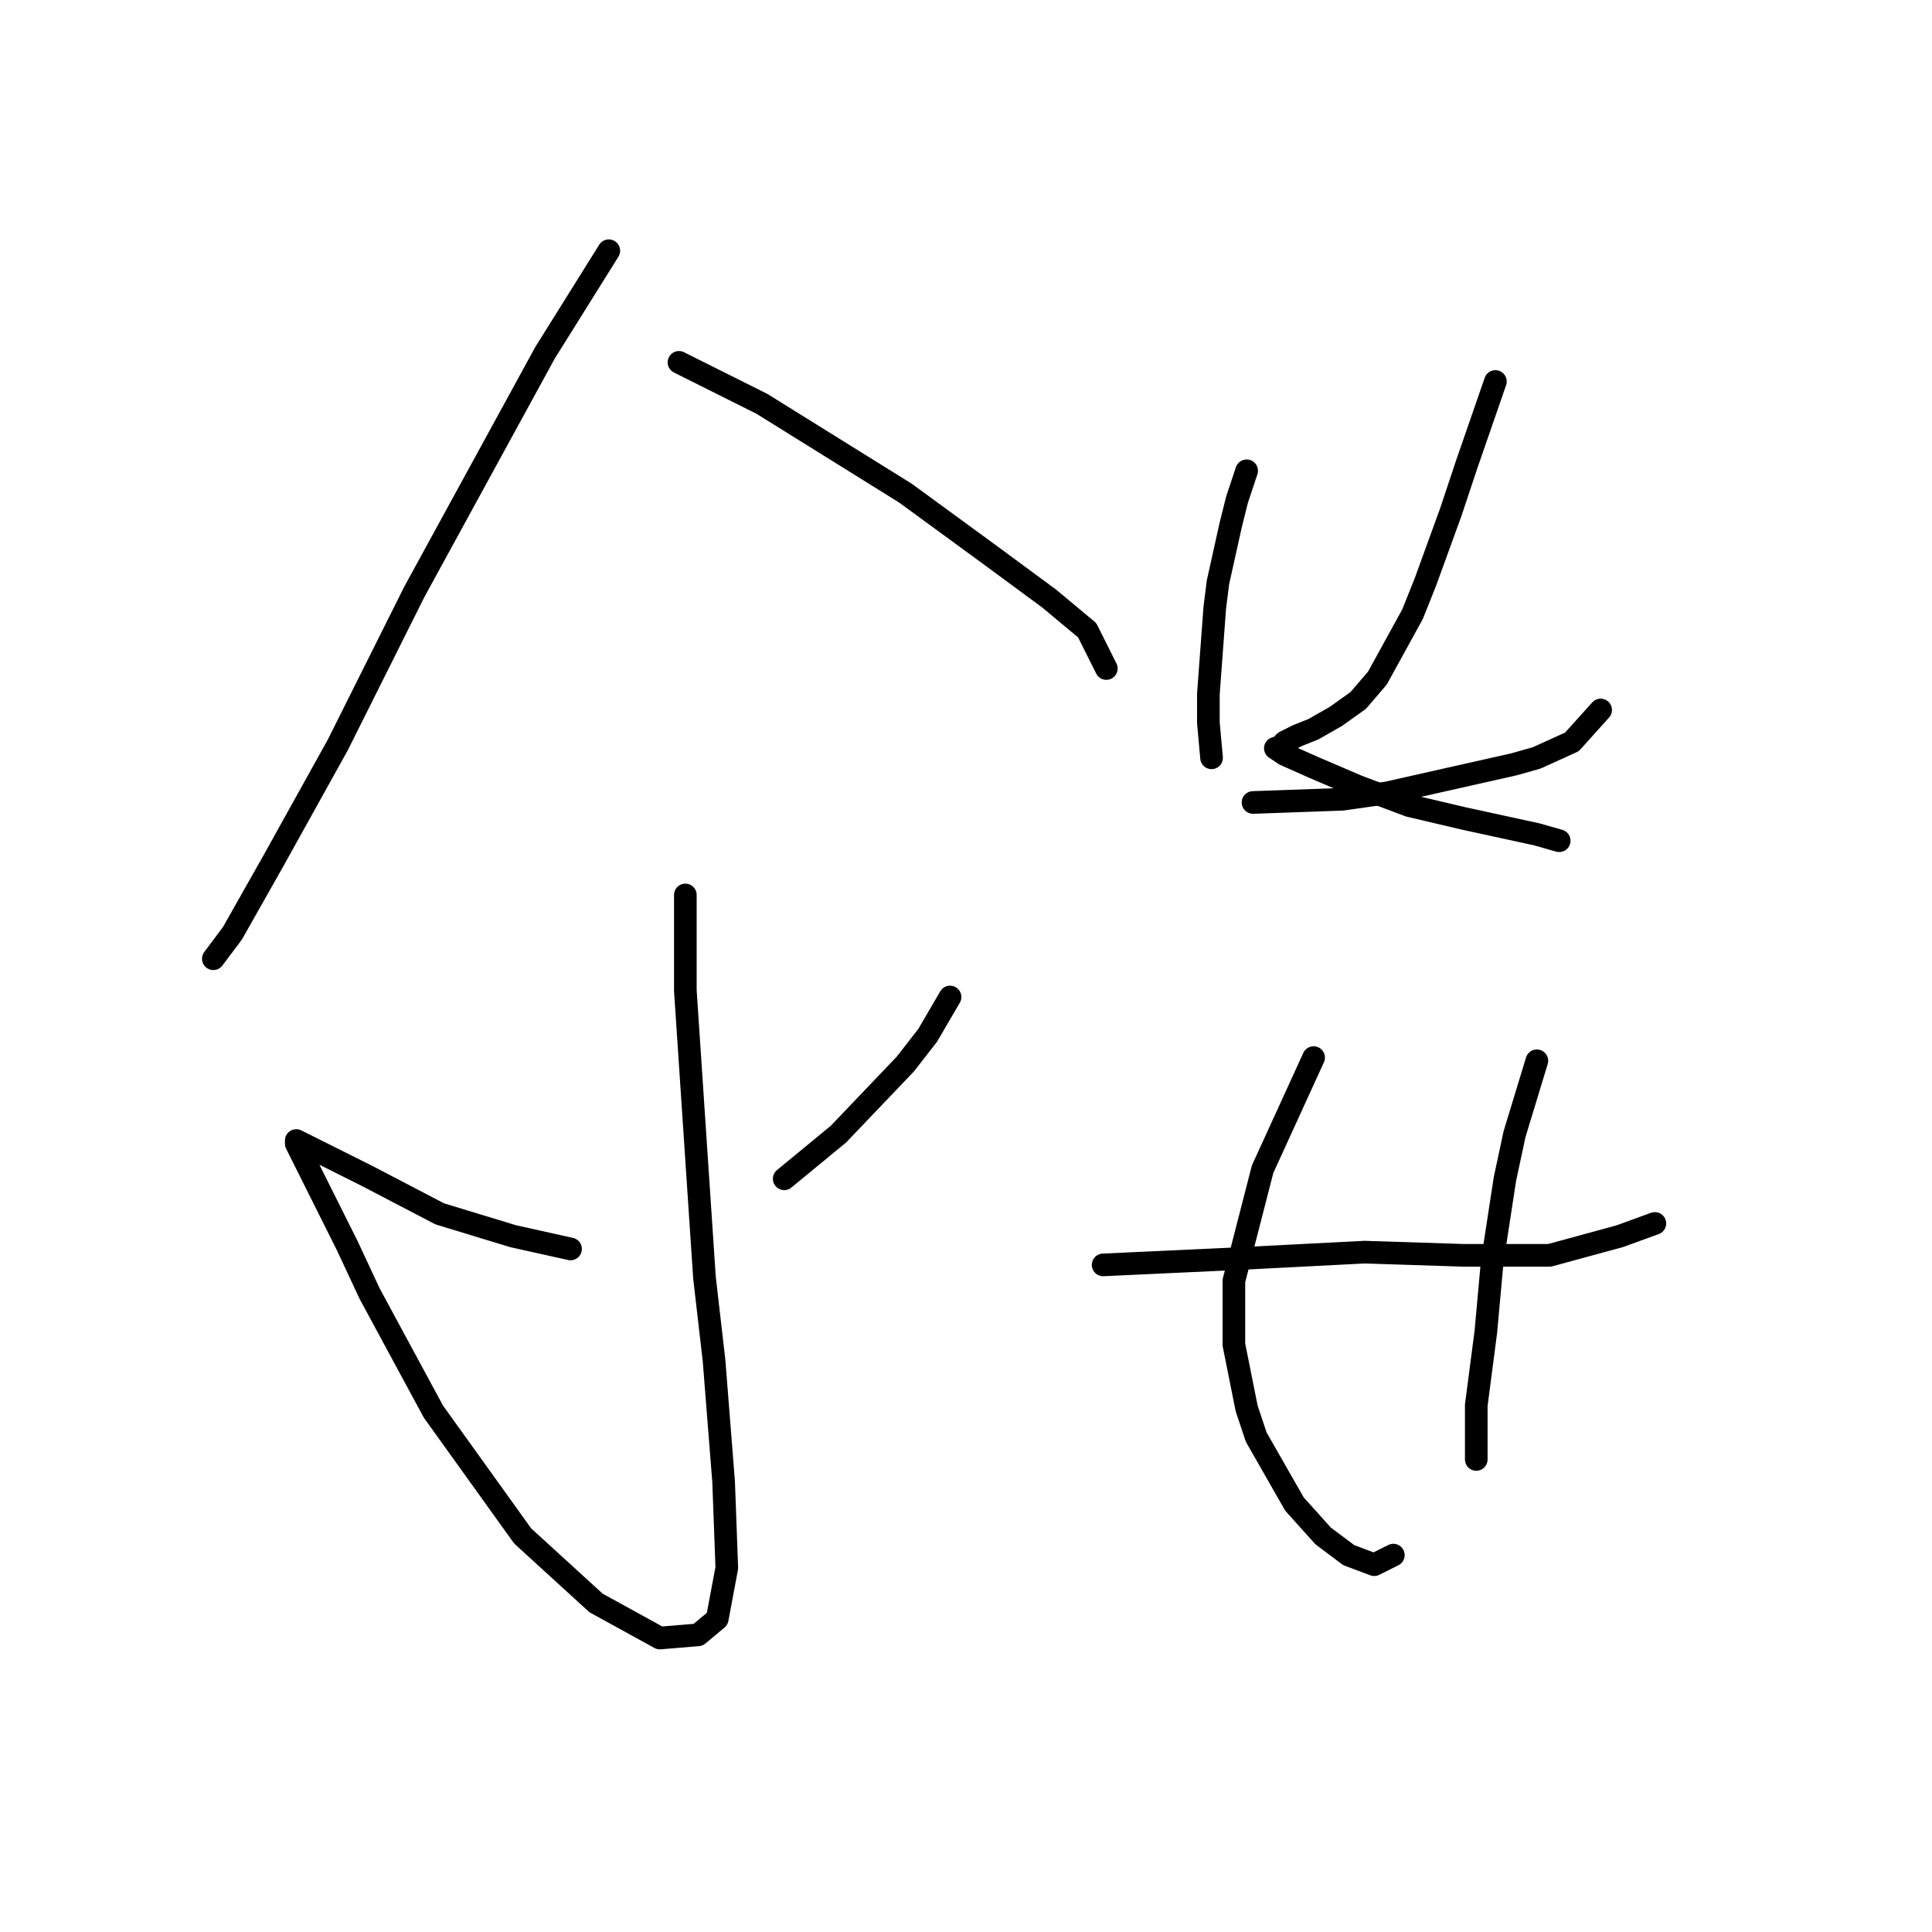 <?xml version="1.0" standalone="no"?>
    <svg width="256" height="256" xmlns="http://www.w3.org/2000/svg" version="1.1">
    <polyline stroke="black" stroke-width="3" stroke-linecap="round" fill="transparent" stroke-linejoin="round" points="80.67 33.224 72.218 46.746 54.892 78.44 44.75 98.724 36.298 113.938 30.805 123.657 28.269 127.038 28.269 127.038 " />
        <polyline stroke="black" stroke-width="3" stroke-linecap="round" fill="transparent" stroke-linejoin="round" points="89.967 48.014 95.038 50.55 100.954 53.508 119.97 65.34 130.957 73.369 138.987 79.286 144.058 83.511 146.593 88.582 146.593 88.582 " />
        <polyline stroke="black" stroke-width="3" stroke-linecap="round" fill="transparent" stroke-linejoin="round" points="90.812 118.586 90.812 131.264 93.347 169.296 94.615 180.283 95.883 196.342 96.305 207.751 95.038 214.513 92.502 216.626 87.431 217.048 78.979 212.4 69.26 203.526 57.428 187.045 48.976 171.409 46.018 165.07 40.524 154.083 39.256 151.548 39.256 151.125 41.792 152.393 48.553 155.773 58.273 160.844 67.992 163.803 75.599 165.493 75.599 165.493 " />
        <polyline stroke="black" stroke-width="3" stroke-linecap="round" fill="transparent" stroke-linejoin="round" points="125.886 132.109 122.928 137.18 119.97 140.983 111.096 150.28 103.912 156.196 103.912 156.196 " />
        <polyline stroke="black" stroke-width="3" stroke-linecap="round" fill="transparent" stroke-linejoin="round" points="166.032 106.331 177.864 105.908 183.781 105.063 200.684 101.26 203.642 100.415 208.291 98.302 212.094 94.076 212.094 94.076 " />
        <polyline stroke="black" stroke-width="3" stroke-linecap="round" fill="transparent" stroke-linejoin="round" points="165.187 62.382 163.919 66.185 163.074 69.566 161.384 77.173 160.961 80.553 160.116 91.963 160.116 95.766 160.538 100.415 160.538 100.415 " />
        <polyline stroke="black" stroke-width="3" stroke-linecap="round" fill="transparent" stroke-linejoin="round" points="198.148 50.55 194.345 61.537 192.232 67.876 188.852 77.173 187.161 81.398 182.513 89.85 179.977 92.808 177.019 94.921 174.061 96.612 171.948 97.457 170.258 98.302 169.413 99.147 168.99 99.147 170.258 99.992 174.061 101.683 179.977 104.218 186.739 106.754 193.923 108.444 203.642 110.557 206.6 111.402 206.6 111.402 " />
        <polyline stroke="black" stroke-width="3" stroke-linecap="round" fill="transparent" stroke-linejoin="round" points="146.171 167.606 164.342 166.761 180.822 165.915 193.923 166.338 205.332 166.338 214.629 163.803 219.278 162.112 219.278 162.112 " />
        <polyline stroke="black" stroke-width="3" stroke-linecap="round" fill="transparent" stroke-linejoin="round" points="174.061 140.138 167.3 154.928 163.496 169.719 163.496 178.17 165.187 186.622 166.455 190.425 171.526 199.3 175.329 203.526 178.71 206.061 182.09 207.329 184.626 206.061 184.626 206.061 " />
        <polyline stroke="black" stroke-width="3" stroke-linecap="round" fill="transparent" stroke-linejoin="round" points="203.642 140.56 200.684 150.28 199.416 156.196 197.726 167.183 196.881 176.48 195.613 186.2 195.613 193.384 195.613 193.384 " />
        </svg>